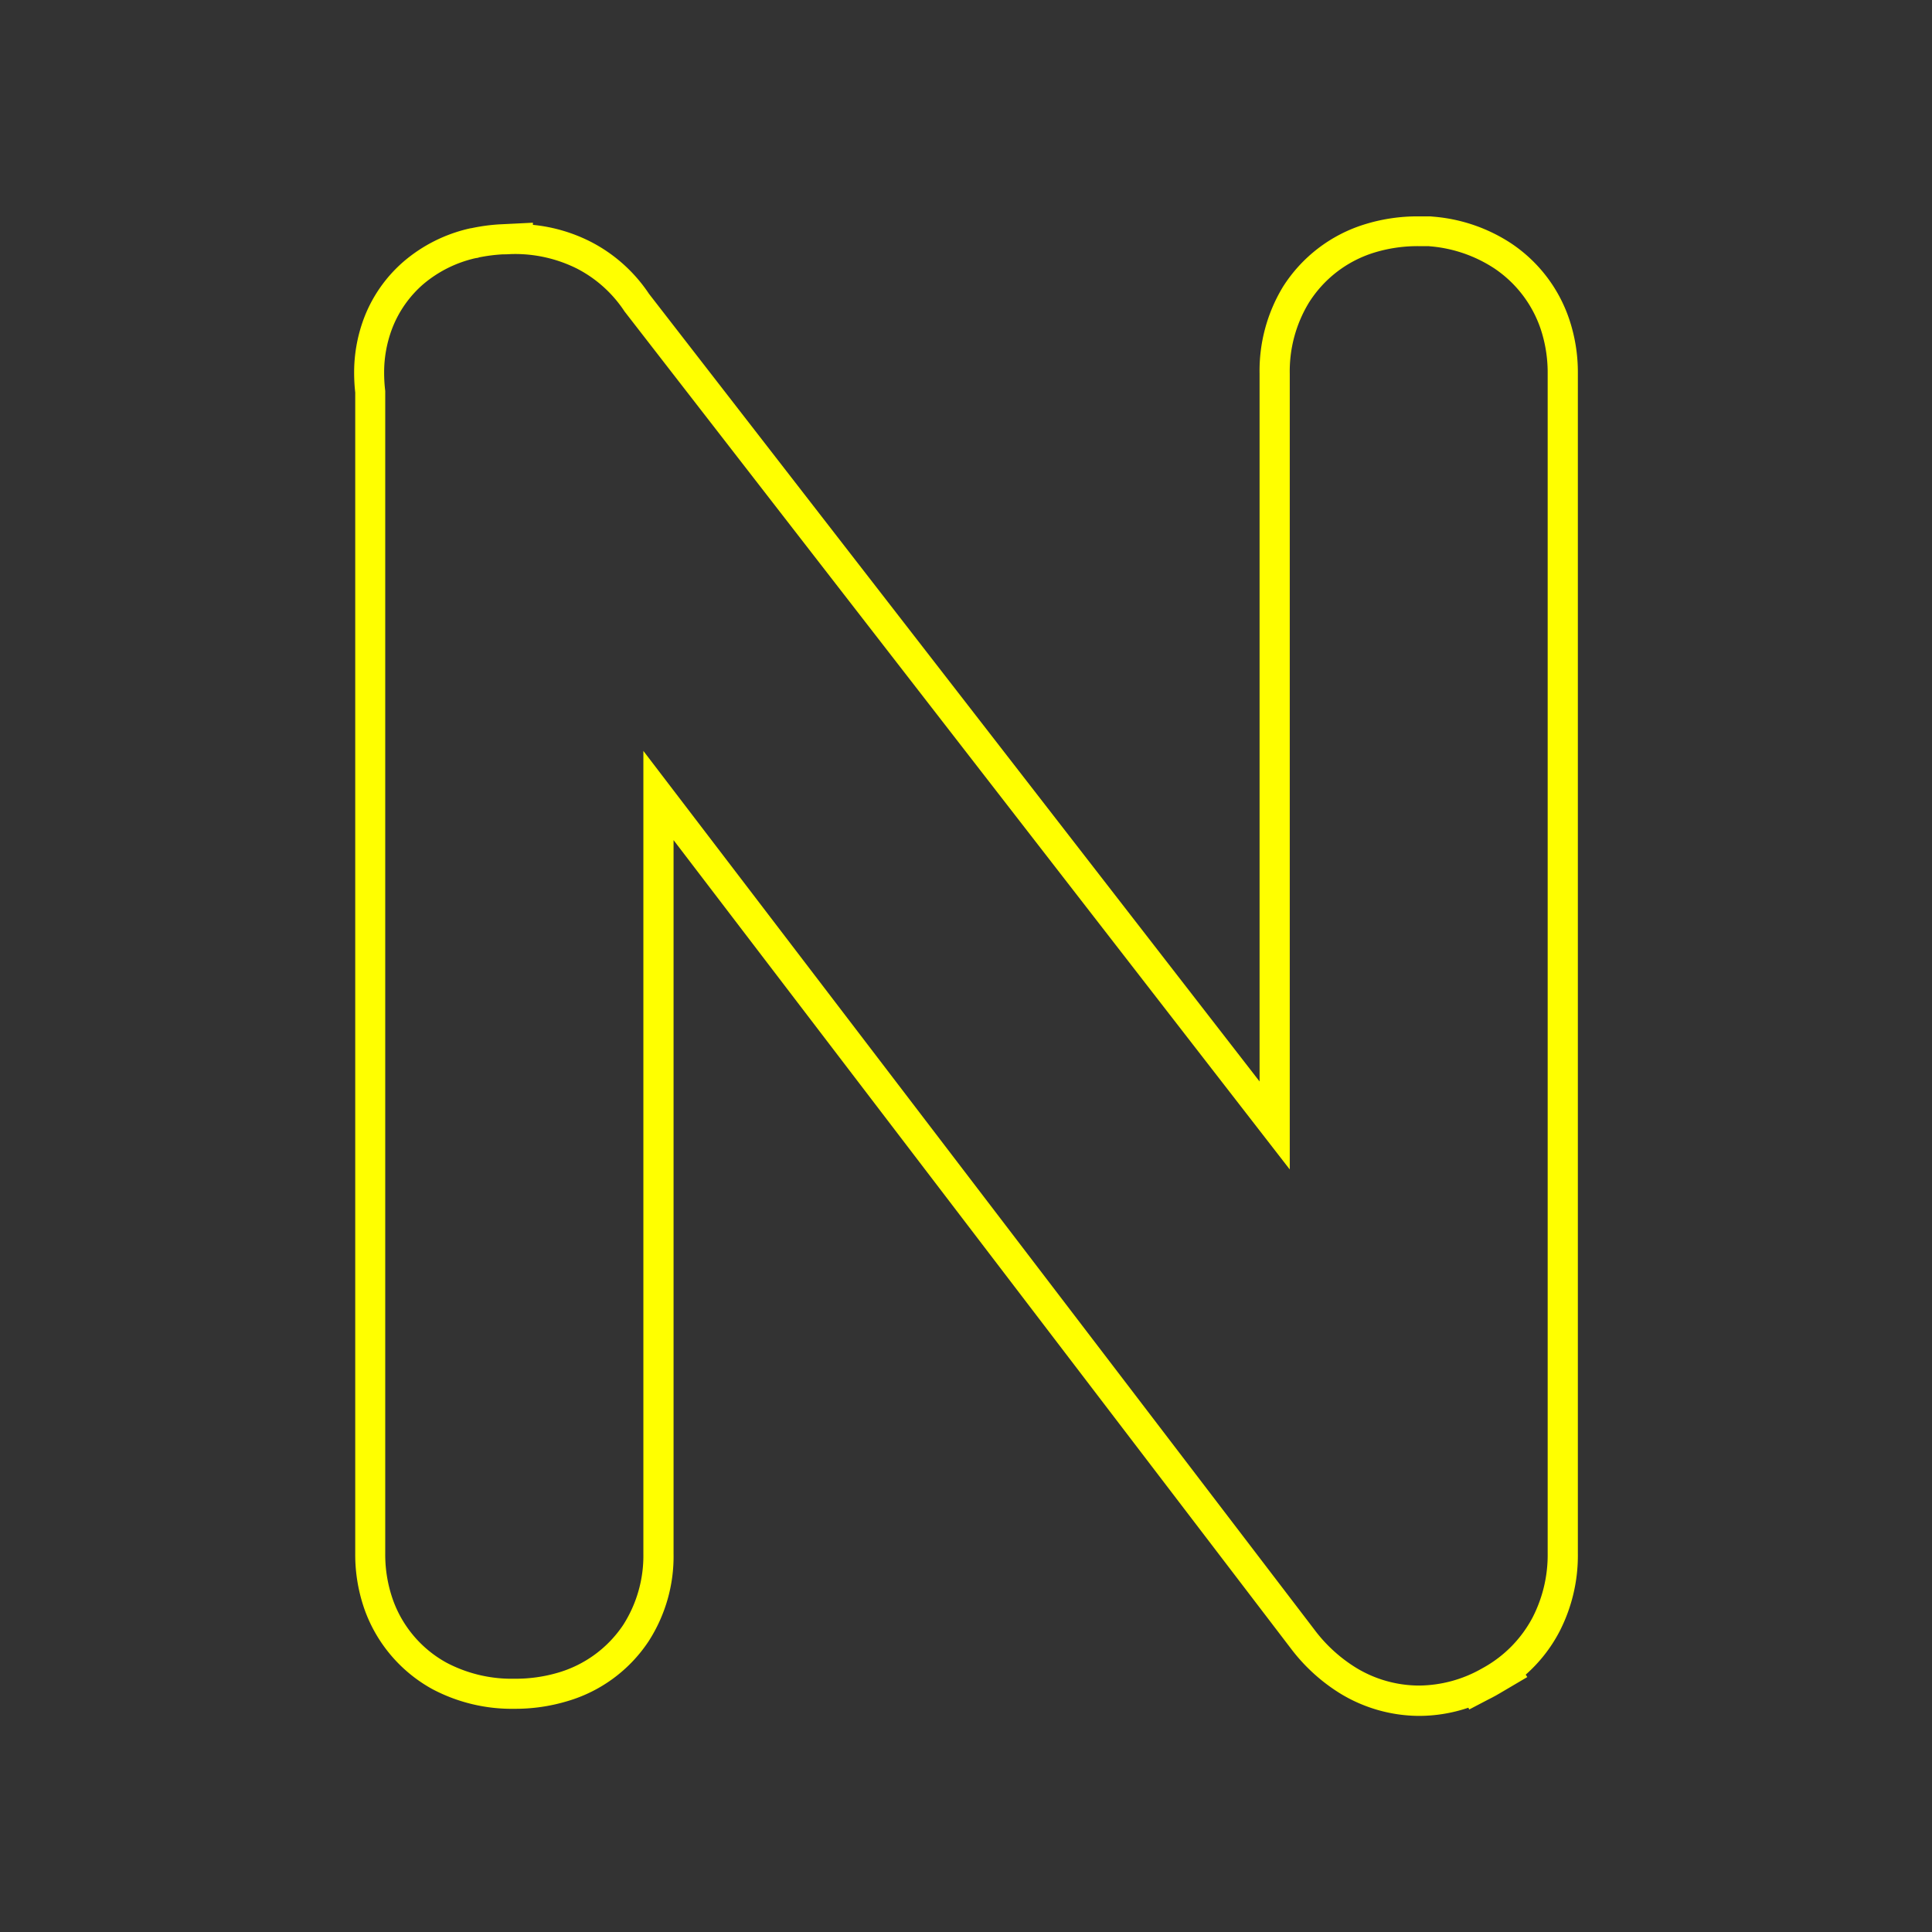 <svg id="Layer_1" data-name="Layer 1" xmlns="http://www.w3.org/2000/svg" viewBox="0 0 512 512"><rect x="0" y="0" width="512" height="512" fill="#333333" stroke="none"/><defs><style>.cls-1{fill:#ff0;isolation:isolate;}</style></defs><path class="cls-1" d="M415.9,84.71a39.17,39.17,0,0,0-15.54-20.29,44,44,0,0,0-20.47-7l-.84-.08-.82,0c-.71,0-1.47,0-2.28,0a47.18,47.18,0,0,0-14.32,2.12A39.39,39.39,0,0,0,340,76,42.9,42.9,0,0,0,333.8,99v187.6L172,77.88a41.17,41.17,0,0,0-15.35-13.76,43.12,43.12,0,0,0-15.42-4.53l0-.57-8.51.42h-.08a49.44,49.44,0,0,0-7.56,1v0l-.56.09-.26.06A40.69,40.69,0,0,0,107,69.28,37.44,37.44,0,0,0,96.64,83.85a40.72,40.72,0,0,0-2.79,15,48.42,48.42,0,0,0,.29,5.17V411.75a43.73,43.73,0,0,0,2.55,15,39.08,39.08,0,0,0,17.92,20.9,45,45,0,0,0,21.73,5.2,47.86,47.86,0,0,0,13.93-2A38.93,38.93,0,0,0,171.86,435a41.48,41.48,0,0,0,6.64-23.24V222.64L342.24,437.06a48,48,0,0,0,13.06,11.81,40.45,40.45,0,0,0,20.59,5.86h.24a40.78,40.78,0,0,0,13-2.17l.23.47,5.12-2.68c.7-.34,1.39-.71,2.07-1.09h0L397,449l.47-.27,7.28-4.29-.42-.64a39.9,39.9,0,0,0,8.95-11.42,44,44,0,0,0,4.87-20.65V98.94A44.15,44.15,0,0,0,415.9,84.71Zm-5.75,327a36.24,36.24,0,0,1-4,16.94,32.67,32.67,0,0,1-12.78,13.16h0l-.38.21-.18.1h0a34.11,34.11,0,0,1-16.77,4.57,32.24,32.24,0,0,1-16.61-4.68,40.14,40.14,0,0,1-10.93-9.91l-.11-.15L170.5,199V411.74a34,34,0,0,1-5.33,18.86A31.3,31.3,0,0,1,148,443.24a39.77,39.77,0,0,1-11.69,1.64,37,37,0,0,1-18-4.26,30.87,30.87,0,0,1-14.12-16.49,36.07,36.07,0,0,1-2.1-12.39V103.6a40.42,40.42,0,0,1-.29-4.72,32.66,32.66,0,0,1,2.23-12.09,29.65,29.65,0,0,1,8.1-11.44A32.5,32.5,0,0,1,126,68.42l.95-.15h-.28a43.48,43.48,0,0,1,6.67-.87h.06l.43,0v0c.76,0,1.52-.08,2.24-.08A36.68,36.68,0,0,1,153,71.23a33.41,33.41,0,0,1,12.51,11.31L341.8,309.92V99a35,35,0,0,1,5.06-18.77A31.36,31.36,0,0,1,364,67a39.17,39.17,0,0,1,12-1.77c.67,0,1.32,0,1.93,0l.62,0,.62.06A36.47,36.47,0,0,1,396,71.12,31.46,31.46,0,0,1,408.3,87.21,36.59,36.59,0,0,1,410.15,99Z"/></svg>